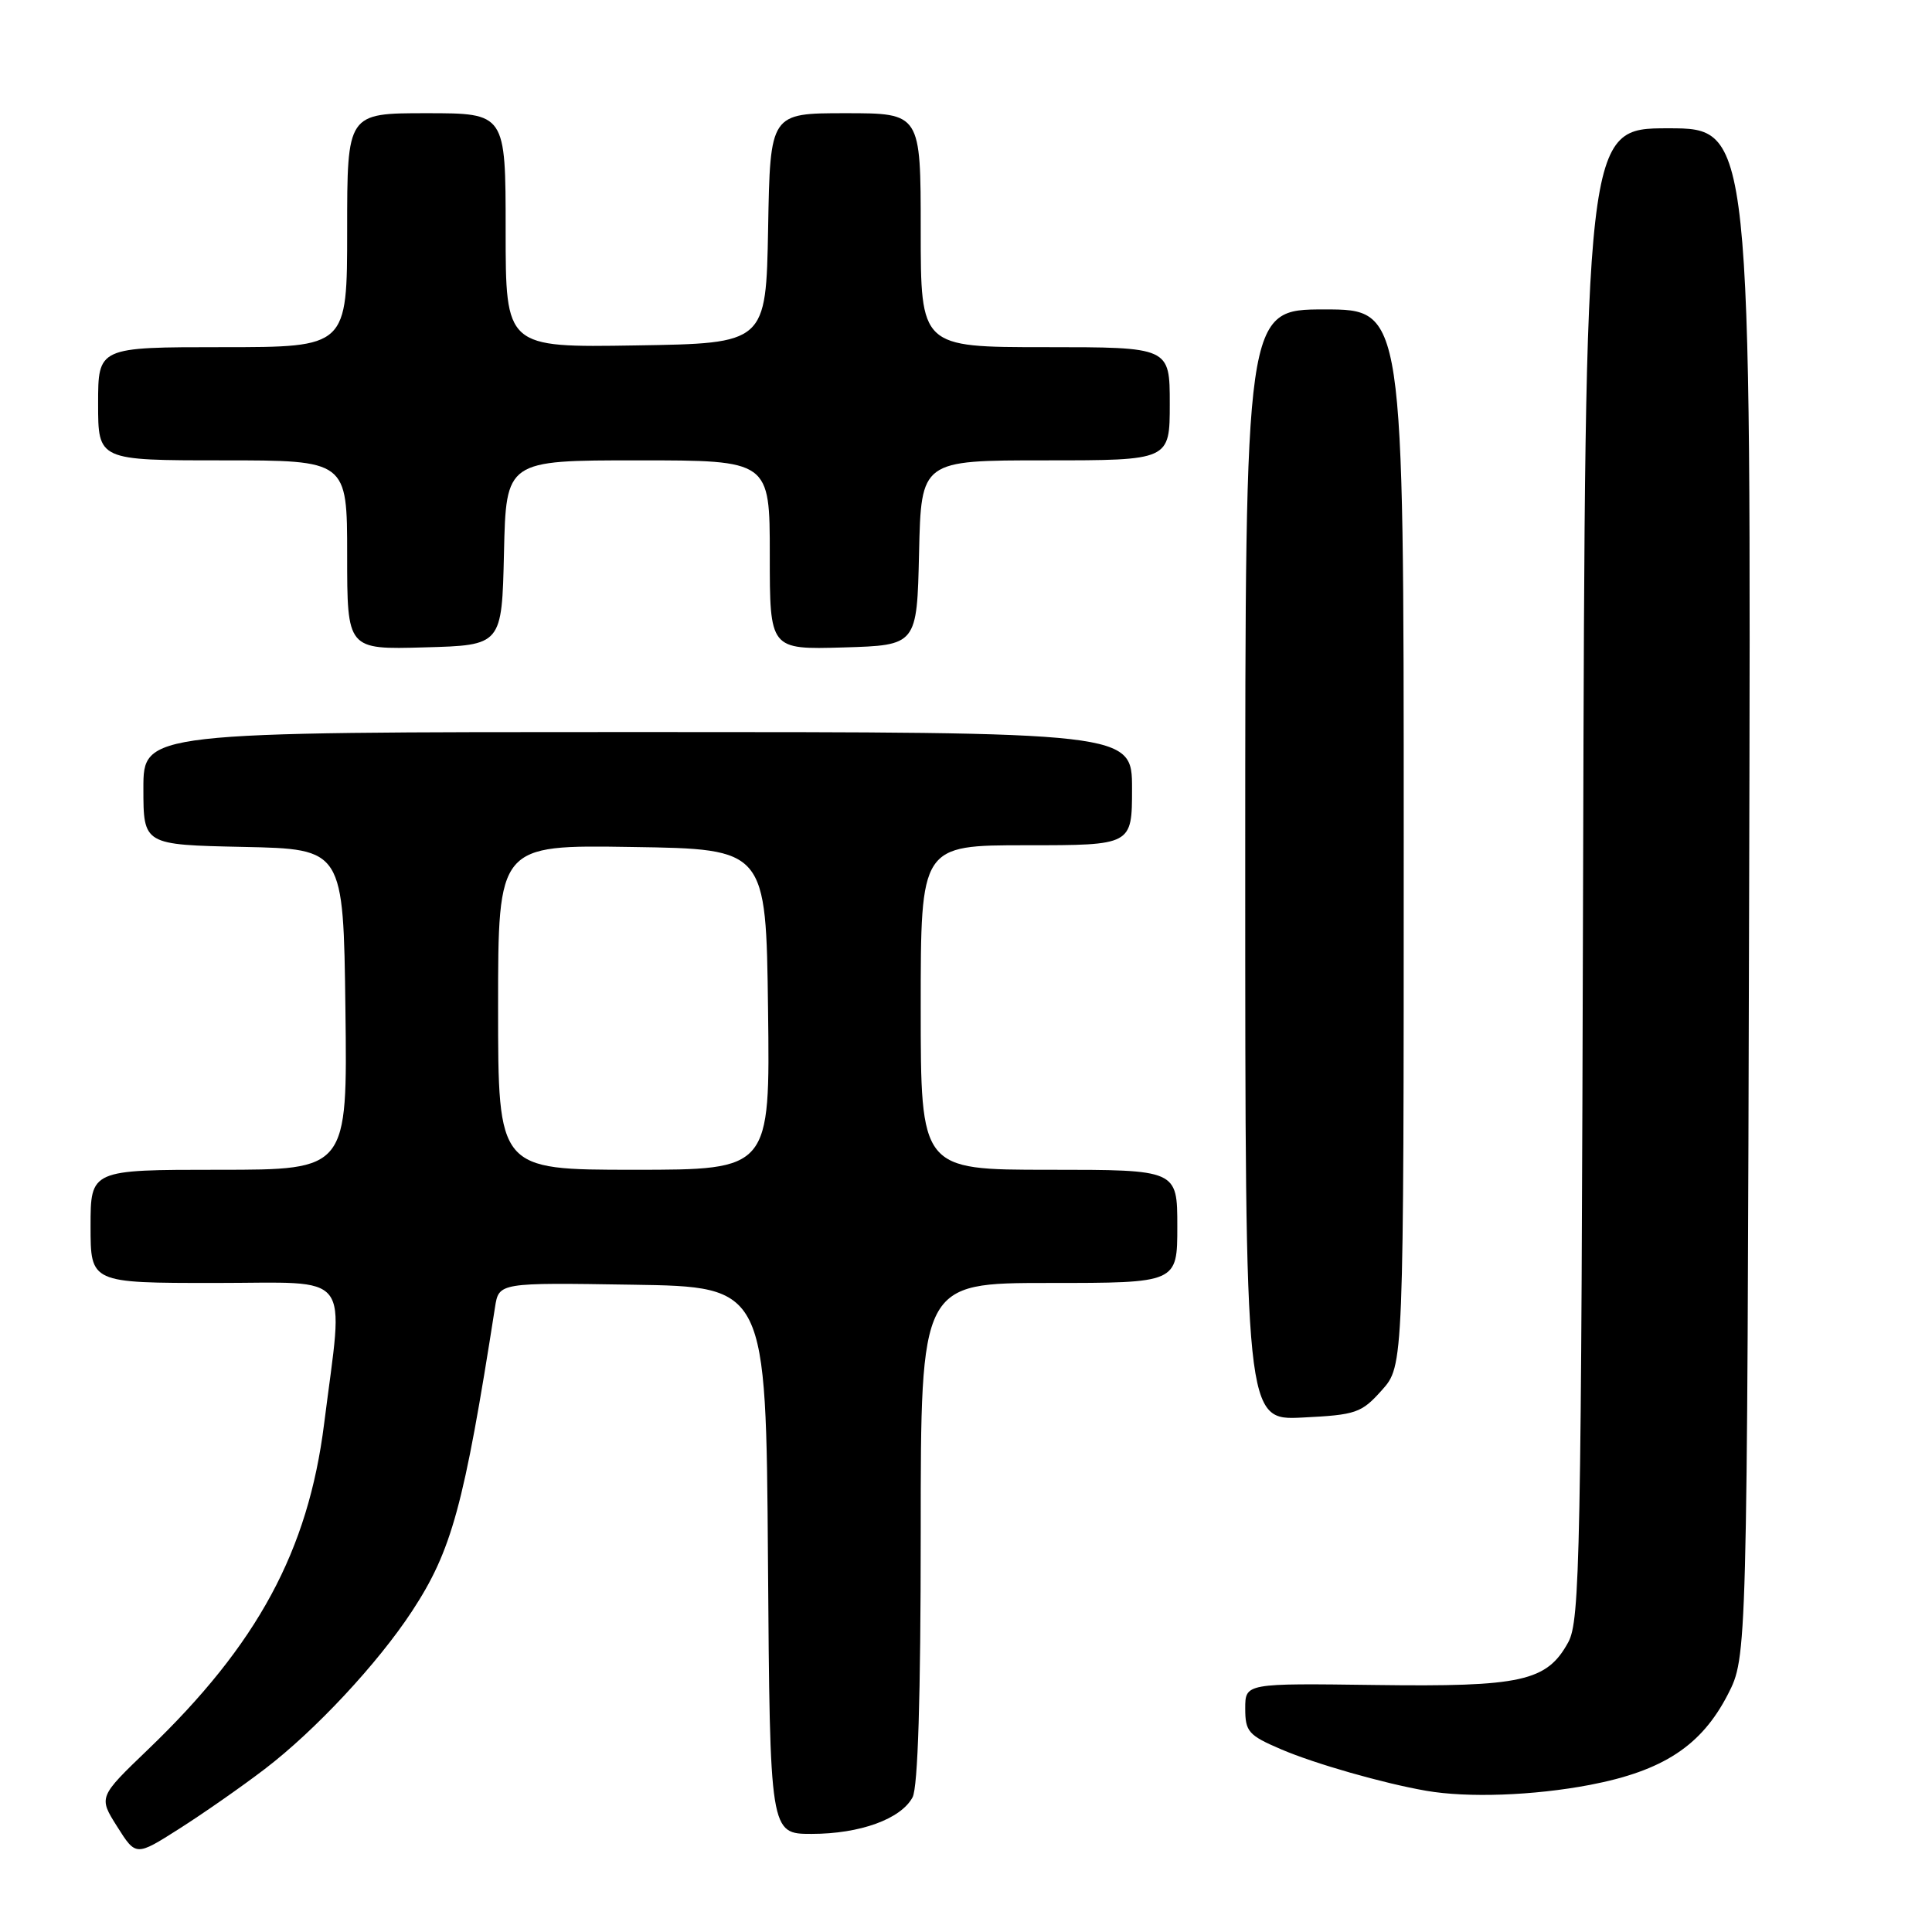 <?xml version="1.0" encoding="UTF-8" standalone="no"?>
<!DOCTYPE svg PUBLIC "-//W3C//DTD SVG 1.1//EN" "http://www.w3.org/Graphics/SVG/1.1/DTD/svg11.dtd" >
<svg xmlns="http://www.w3.org/2000/svg" xmlns:xlink="http://www.w3.org/1999/xlink" version="1.1" viewBox="0 0 256 256">
 <g >
 <path fill="currentColor"
d=" M 35.09 234.40 C 41.76 229.31 50.06 220.41 54.59 213.50 C 59.86 205.47 61.48 199.56 65.59 173.23 C 66.10 169.95 66.10 169.95 83.80 170.23 C 101.50 170.50 101.50 170.50 101.76 206.75 C 102.02 243.00 102.02 243.00 107.54 243.00 C 113.95 243.00 119.38 241.03 120.92 238.15 C 121.63 236.82 122.00 224.84 122.00 203.07 C 122.00 170.00 122.00 170.00 139.00 170.00 C 156.00 170.00 156.00 170.00 156.00 162.50 C 156.00 155.00 156.00 155.00 139.00 155.00 C 122.00 155.00 122.00 155.00 122.00 133.50 C 122.00 112.00 122.00 112.00 136.00 112.00 C 150.00 112.00 150.00 112.00 150.00 104.50 C 150.00 97.00 150.00 97.00 84.50 97.00 C 19.00 97.00 19.00 97.00 19.00 104.47 C 19.00 111.94 19.00 111.94 32.25 112.22 C 45.50 112.50 45.50 112.50 45.77 133.75 C 46.04 155.00 46.04 155.00 29.02 155.00 C 12.00 155.00 12.00 155.00 12.00 162.50 C 12.00 170.00 12.00 170.00 28.51 170.00 C 47.01 170.00 45.54 168.11 42.95 188.64 C 40.83 205.50 34.13 217.89 19.62 231.81 C 13.05 238.12 13.05 238.12 15.53 242.04 C 18.01 245.97 18.01 245.97 23.75 242.32 C 26.91 240.31 32.02 236.75 35.09 234.40 Z  M 210.66 236.51 C 220.37 234.65 225.44 231.33 228.95 224.52 C 231.50 219.55 231.50 219.55 231.77 118.28 C 232.04 17.00 232.04 17.00 221.04 17.00 C 210.04 17.00 210.04 17.00 209.77 115.75 C 209.52 206.56 209.36 214.75 207.80 217.61 C 204.96 222.79 201.63 223.53 182.25 223.27 C 165.00 223.04 165.00 223.04 165.00 226.39 C 165.00 229.45 165.43 229.94 169.75 231.79 C 174.20 233.70 183.32 236.31 189.00 237.29 C 194.47 238.24 203.21 237.93 210.66 236.51 Z  M 183.10 184.21 C 186.00 180.97 186.00 180.97 186.00 110.98 C 186.00 41.00 186.00 41.00 175.50 41.00 C 165.00 41.00 165.00 41.00 165.00 114.61 C 165.00 188.22 165.00 188.22 172.60 187.83 C 179.70 187.48 180.40 187.23 183.10 184.21 Z  M 66.78 73.25 C 67.06 61.00 67.06 61.00 84.53 61.00 C 102.00 61.00 102.00 61.00 102.00 73.54 C 102.00 86.07 102.00 86.07 111.75 85.79 C 121.50 85.50 121.50 85.50 121.78 73.25 C 122.06 61.00 122.06 61.00 138.53 61.00 C 155.00 61.00 155.00 61.00 155.00 53.50 C 155.00 46.00 155.00 46.00 138.50 46.00 C 122.00 46.00 122.00 46.00 122.00 30.50 C 122.00 15.00 122.00 15.00 112.03 15.00 C 102.05 15.00 102.05 15.00 101.78 30.25 C 101.50 45.50 101.50 45.50 84.25 45.77 C 67.00 46.05 67.00 46.05 67.00 30.52 C 67.00 15.00 67.00 15.00 56.50 15.00 C 46.00 15.00 46.00 15.00 46.00 30.50 C 46.00 46.00 46.00 46.00 29.50 46.00 C 13.00 46.00 13.00 46.00 13.00 53.50 C 13.00 61.00 13.00 61.00 29.50 61.00 C 46.00 61.00 46.00 61.00 46.00 73.53 C 46.00 86.07 46.00 86.07 56.25 85.78 C 66.50 85.50 66.50 85.50 66.78 73.25 Z  M 66.00 133.48 C 66.00 111.95 66.00 111.95 83.75 112.23 C 101.50 112.50 101.50 112.50 101.77 133.75 C 102.04 155.00 102.04 155.00 84.02 155.00 C 66.00 155.00 66.00 155.00 66.00 133.48 Z "/>
</g>
</svg>